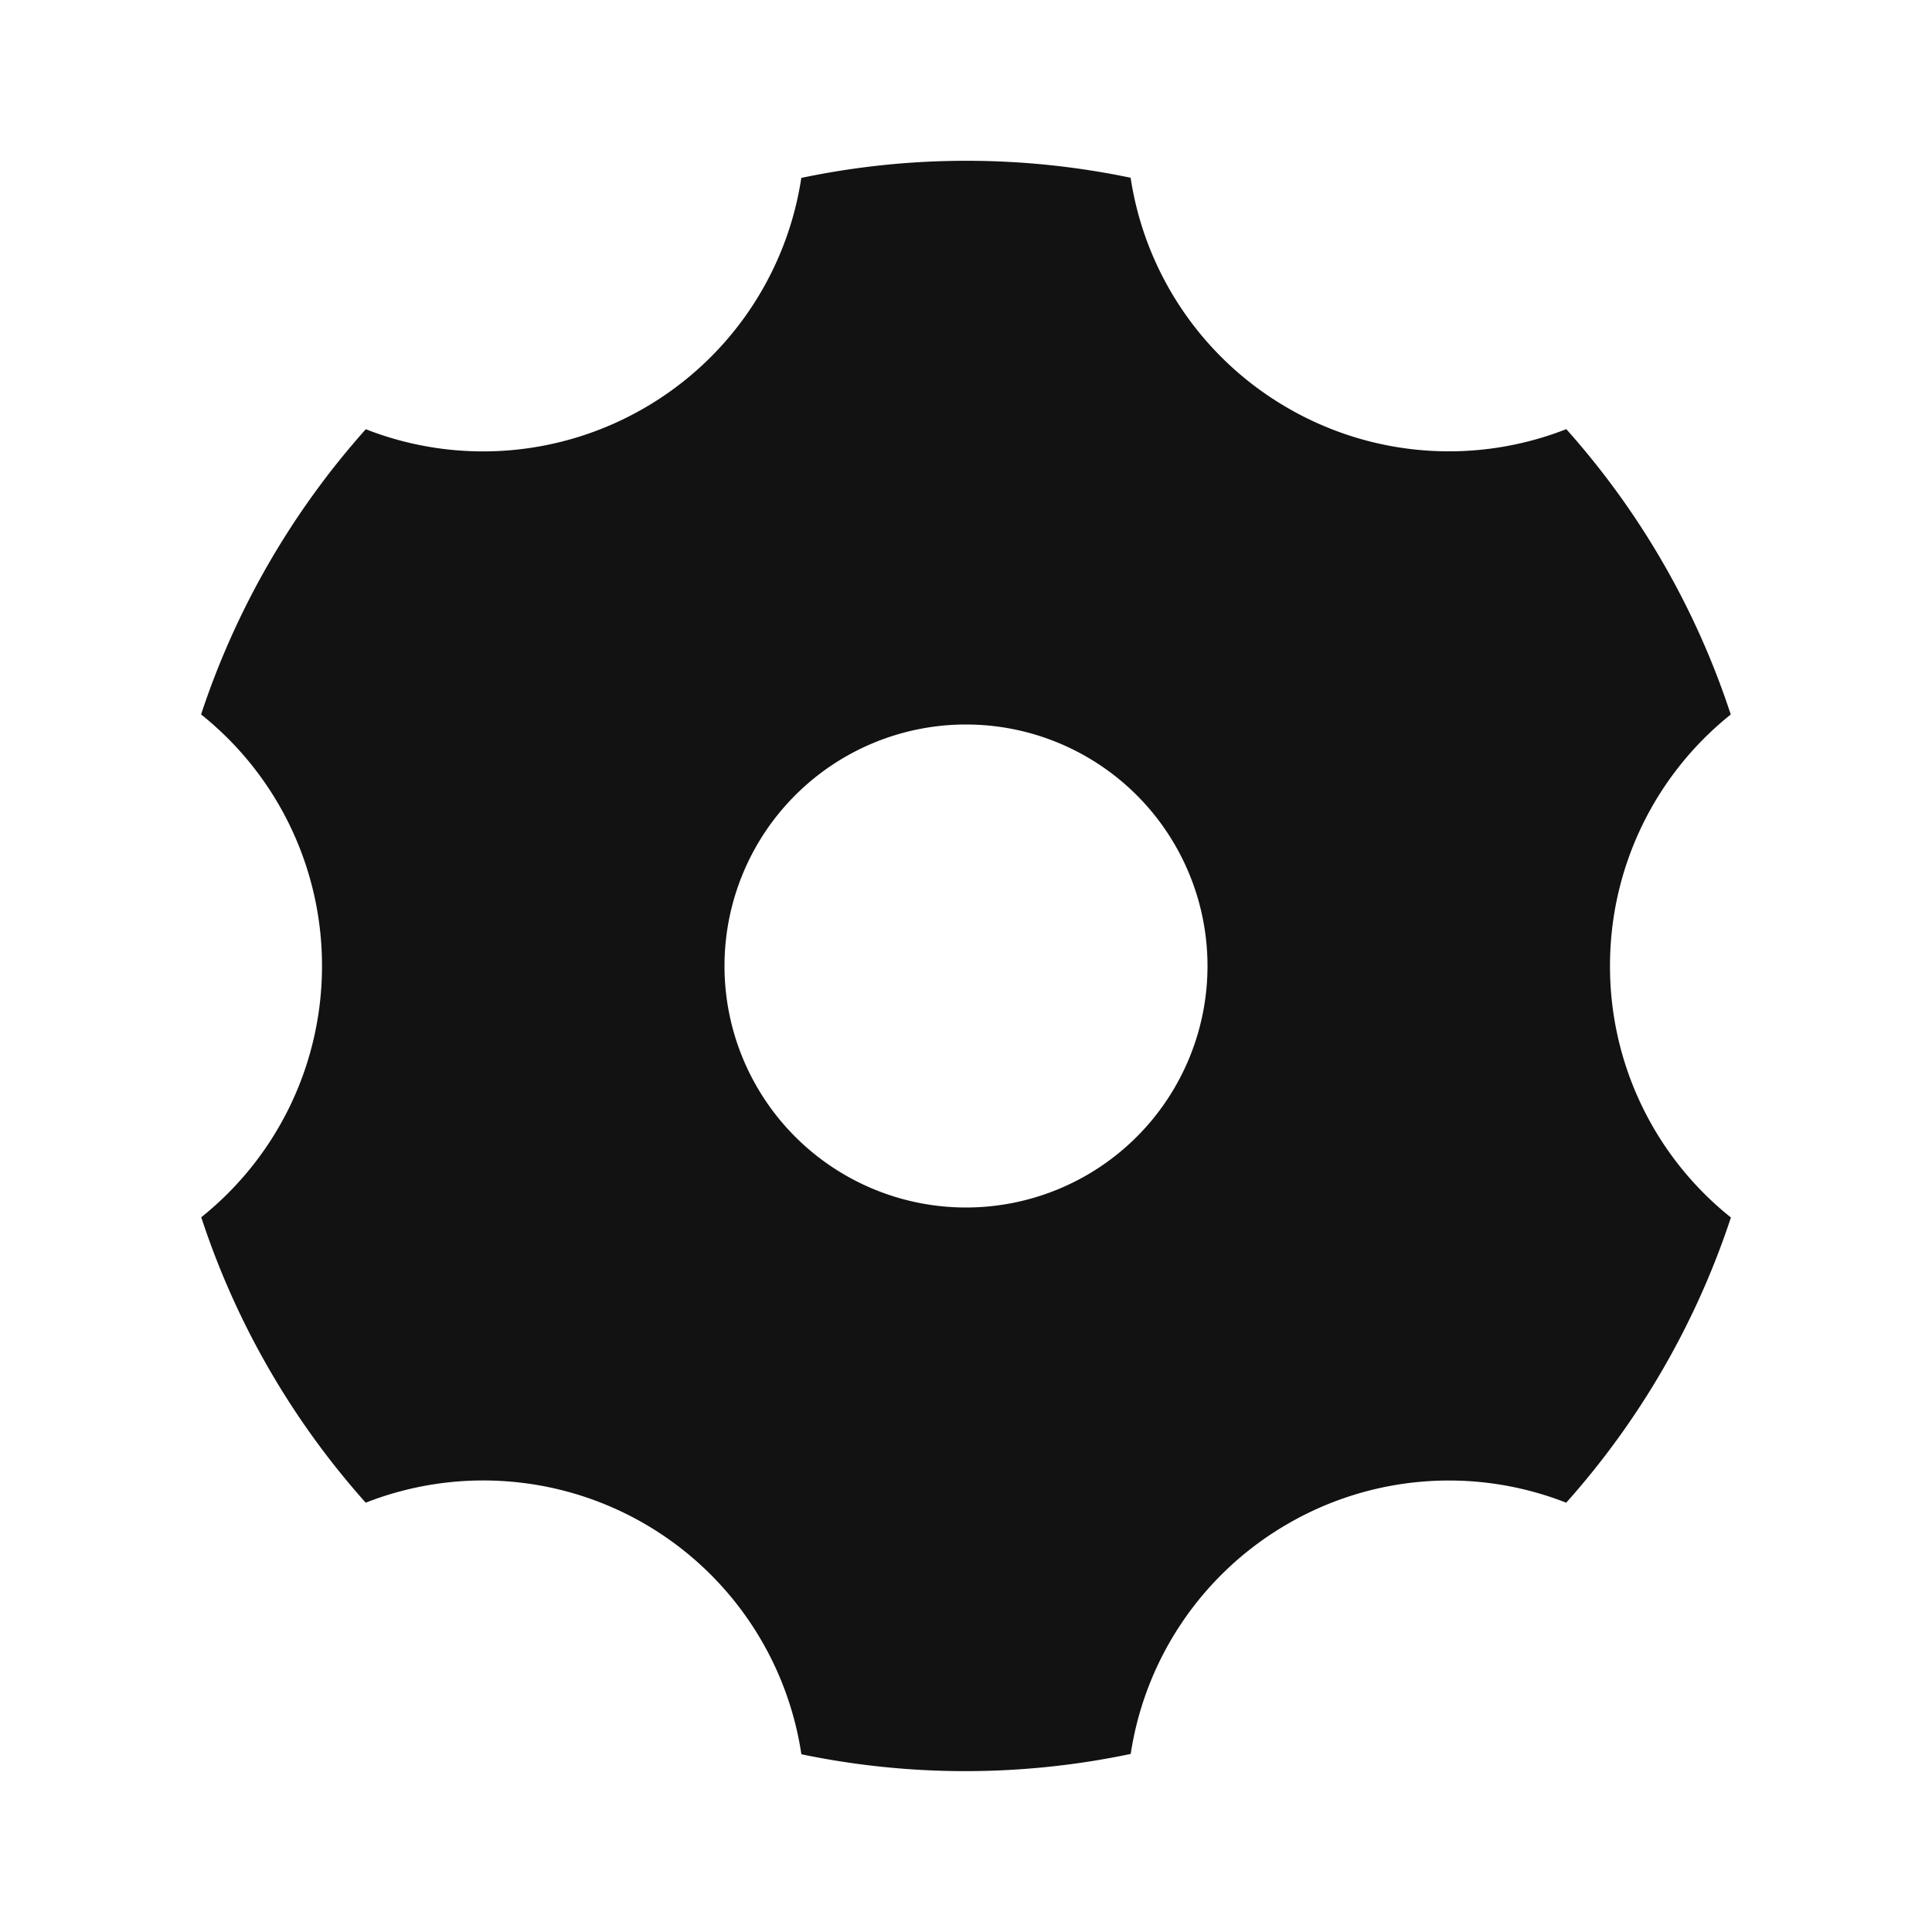 <svg width="24" height="24" fill="none" xmlns="http://www.w3.org/2000/svg"><g clip-path="url(#a)"><path d="M9.954 2.21a9.99 9.99 0 0 1 4.091-.002A3.993 3.993 0 0 0 16 5.07a3.993 3.993 0 0 0 3.457.261A9.99 9.99 0 0 1 21.5 8.876 3.993 3.993 0 0 0 20 12a3.99 3.99 0 0 0 1.502 3.124 10.044 10.044 0 0 1-2.046 3.543 3.992 3.992 0 0 0-3.456.261 3.992 3.992 0 0 0-1.954 2.86 9.99 9.99 0 0 1-4.091.004 3.994 3.994 0 0 0-3.654-3.39 3.993 3.993 0 0 0-1.758.265A9.99 9.99 0 0 1 2.5 15.121 3.993 3.993 0 0 0 4 11.999a3.993 3.993 0 0 0-1.502-3.124 10.043 10.043 0 0 1 2.046-3.543A3.993 3.993 0 0 0 8 5.071a3.993 3.993 0 0 0 1.954-2.86V2.21ZM12 15a3 3 0 1 0 0-6 3 3 0 0 0 0 6Z" fill="#121212"/></g><defs><clipPath id="a"><path fill="#fff" d="M0 0h24v24H0z"/></clipPath></defs></svg>